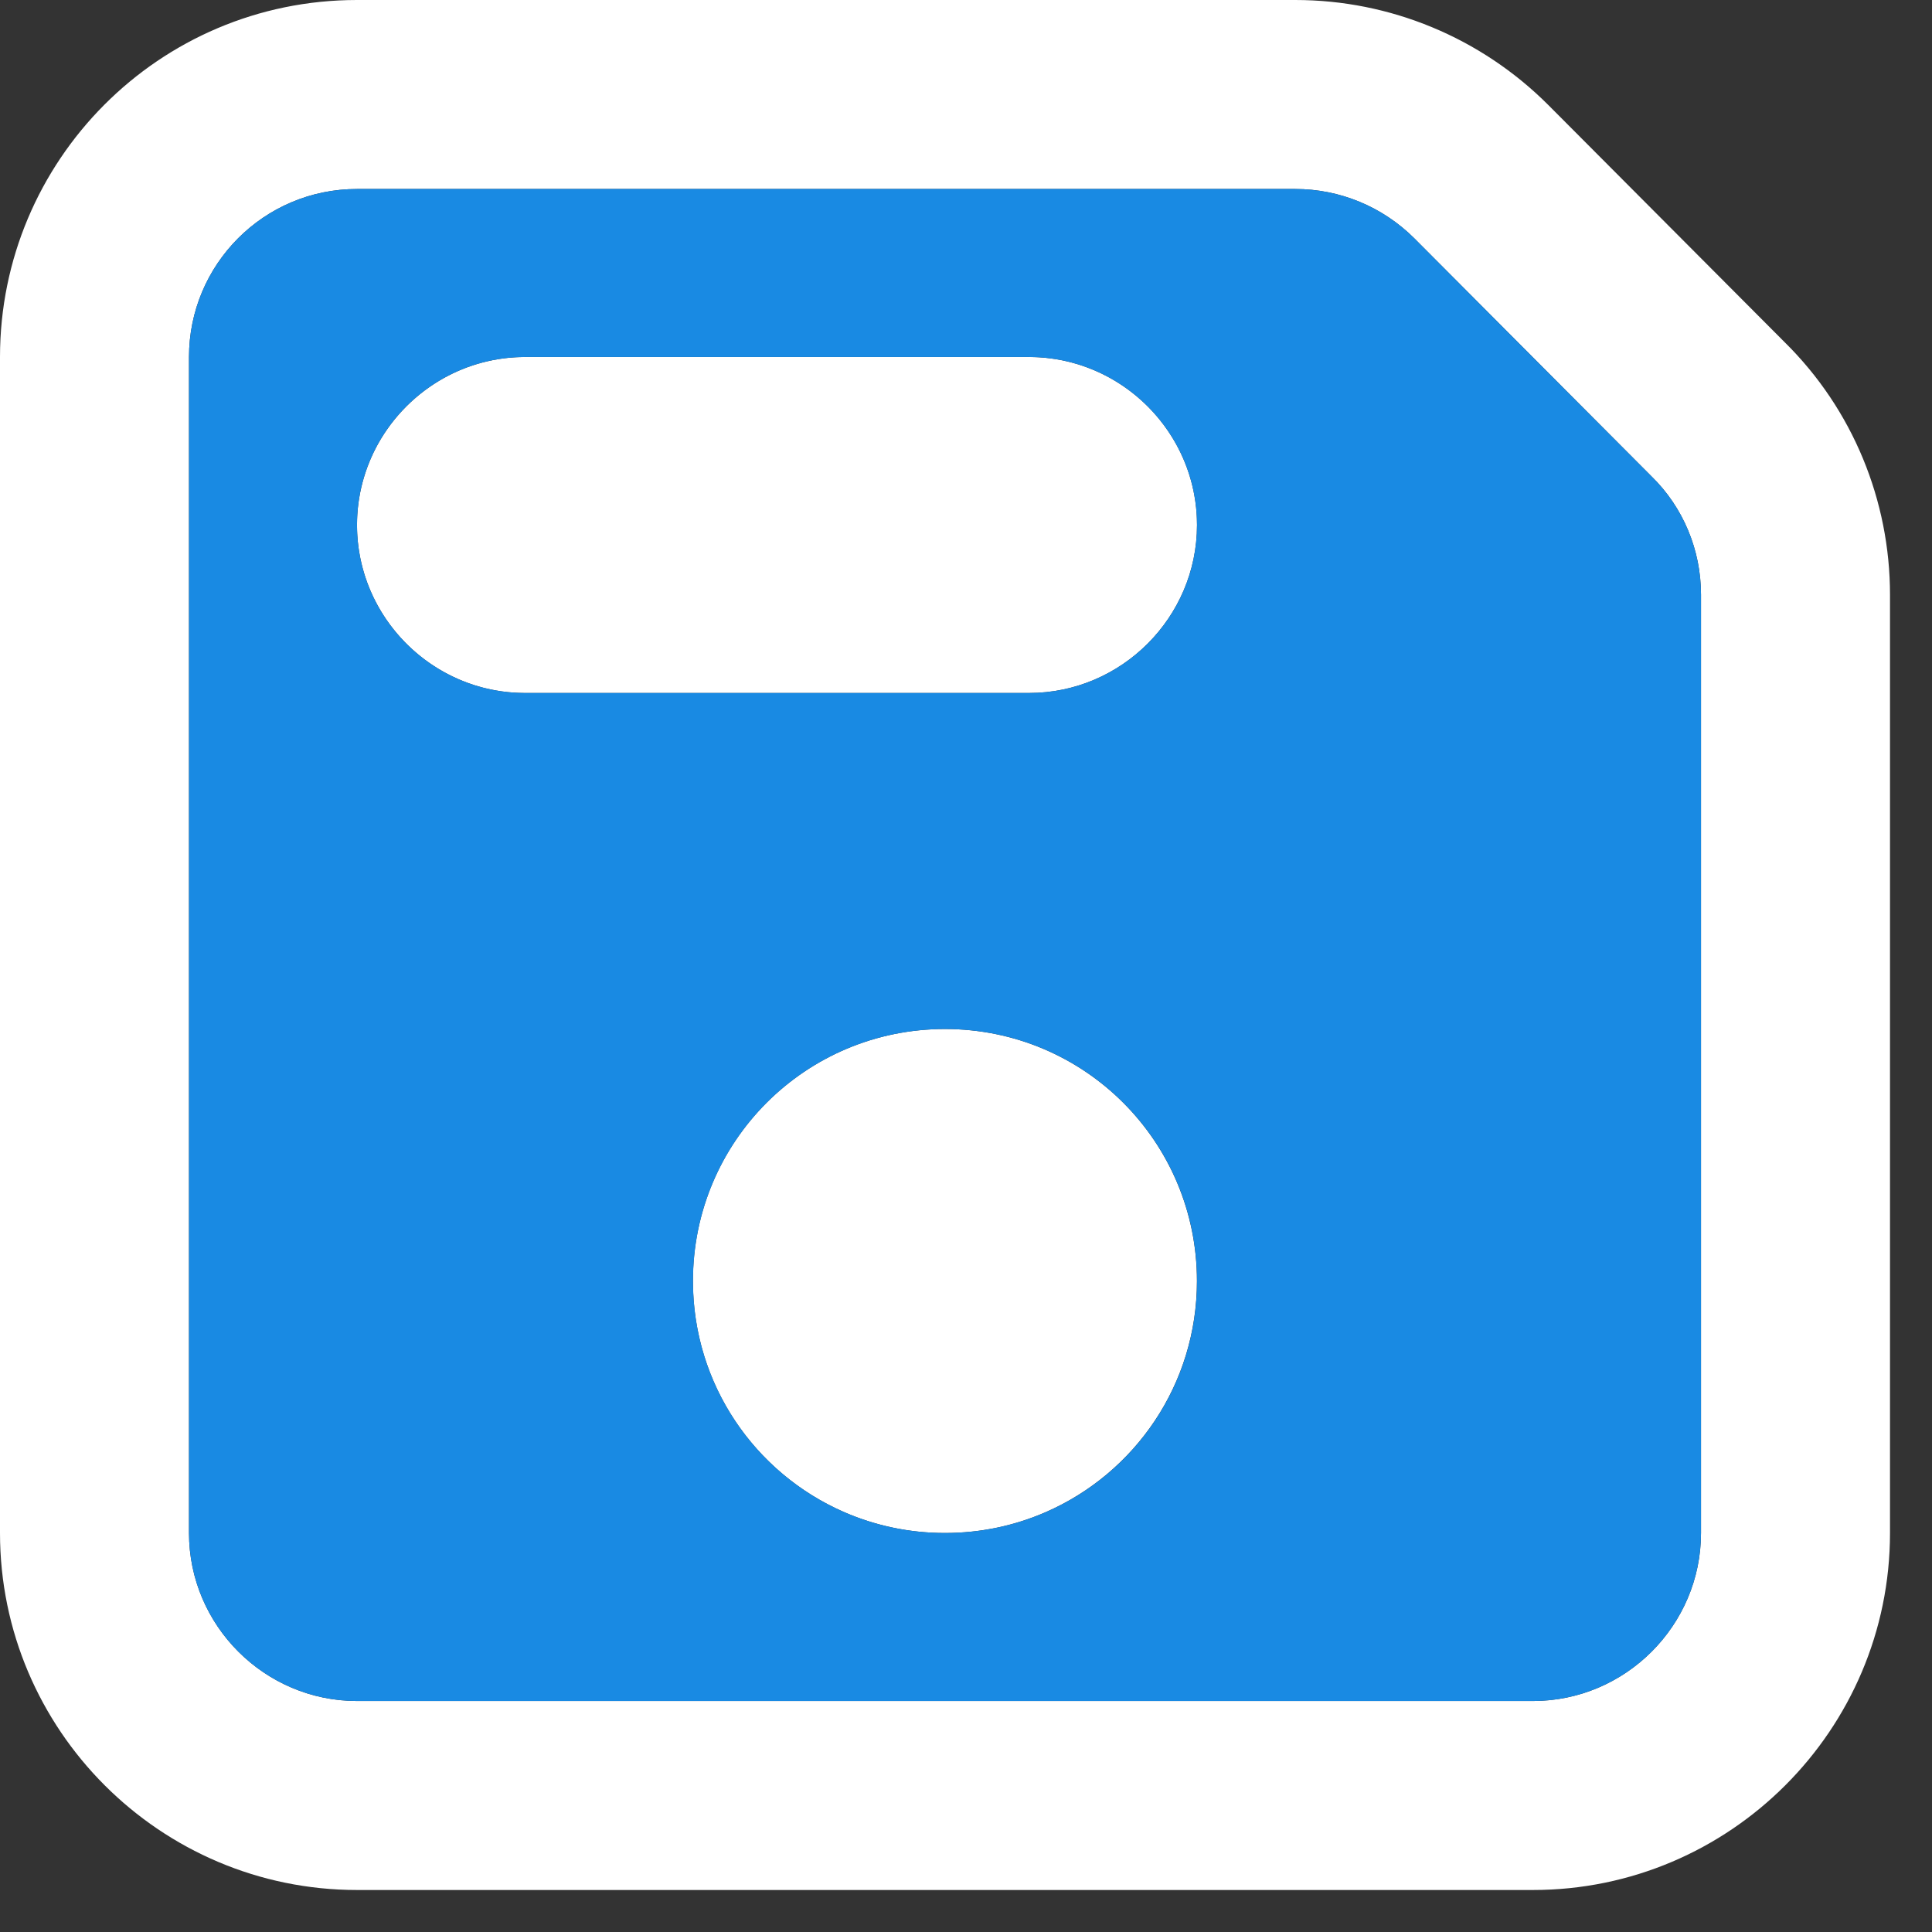 <!--
  - Copyright (C) 2022 PixieBrix, Inc.
  -
  - This program is free software: you can redistribute it and/or modify
  - it under the terms of the GNU Affero General Public License as published by
  - the Free Software Foundation, either version 3 of the License, or
  - (at your option) any later version.
  -
  - This program is distributed in the hope that it will be useful,
  - but WITHOUT ANY WARRANTY; without even the implied warranty of
  - MERCHANTABILITY or FITNESS FOR A PARTICULAR PURPOSE.  See the
  - GNU Affero General Public License for more details.
  -
  - You should have received a copy of the GNU Affero General Public License
  - along with this program.  If not, see <http://www.gnu.org/licenses/>.
  -->

<svg width="23" viewBox="0 0 23 23" xmlns="http://www.w3.org/2000/svg">
  <rect x="0" y="0" width="23" height="23" fill="#333333" stroke="none"/>
  <path d="m18.431 1.249 0.003 0.003 2.81 2.82c0.816 0.803 1.256 1.892 1.256 3.008v11.17c0 2.343-1.907 4.25-4.25 4.25h-14c-2.343 0-4.25-1.907-4.25-4.25v-14c0-2.335 1.89-4.25 4.25-4.25h11.17c1.128 0 2.21 0.448 3.011 1.249zm1.229 4.421-2.82-2.83c-0.38-0.38-0.89-0.59-1.42-0.59h-11.17c-1.11 0-2 0.9-2 2v14c0 1.1 0.9 2 2 2h14c1.1 0 2-0.9 2-2v-11.17c0-0.53-0.21-1.04-0.59-1.41zm-6.445-1.17c-0.287-0.159-0.616-0.25-0.965-0.25h-6c-0.349 0-0.679 0.091-0.965 0.25-0.329 0.183-0.602 0.456-0.785 0.785-0.159 0.287-0.25 0.616-0.25 0.965s0.091 0.679 0.25 0.965c0.342 0.616 0.999 1.035 1.75 1.035h6c1.1 0 2-0.9 2-2 0-0.751-0.419-1.408-1.035-1.75zm-3.169 13.5c0.368 0.161 0.775 0.25 1.203 0.25s0.835-0.089 1.203-0.25c1.059-0.463 1.797-1.518 1.797-2.75 0-1.66-1.34-3-3-3s-3 1.34-3 3c0 1.232 0.738 2.287 1.797 2.75z" clip-rule="evenodd" fill="#fff" fill-rule="evenodd"/>
  <path d="m16.84 2.84c-0.38-0.38-0.89-0.59-1.42-0.59h-11.17c-1.11 0-2 0.9-2 2v14c0 1.1 0.9 2 2 2h14c1.1 0 2-0.9 2-2v-11.17c0-0.53-0.21-1.04-0.59-1.41l-2.82-2.83zm-5.59 15.41c-1.66 0-3-1.34-3-3s1.34-3 3-3 3 1.34 3 3-1.34 3-3 3zm1-10h-6c-1.1 0-2-0.9-2-2s0.9-2 2-2h6c1.1 0 2 0.9 2 2s-0.9 2-2 2z" fill="#198AE3"/>
</svg>
